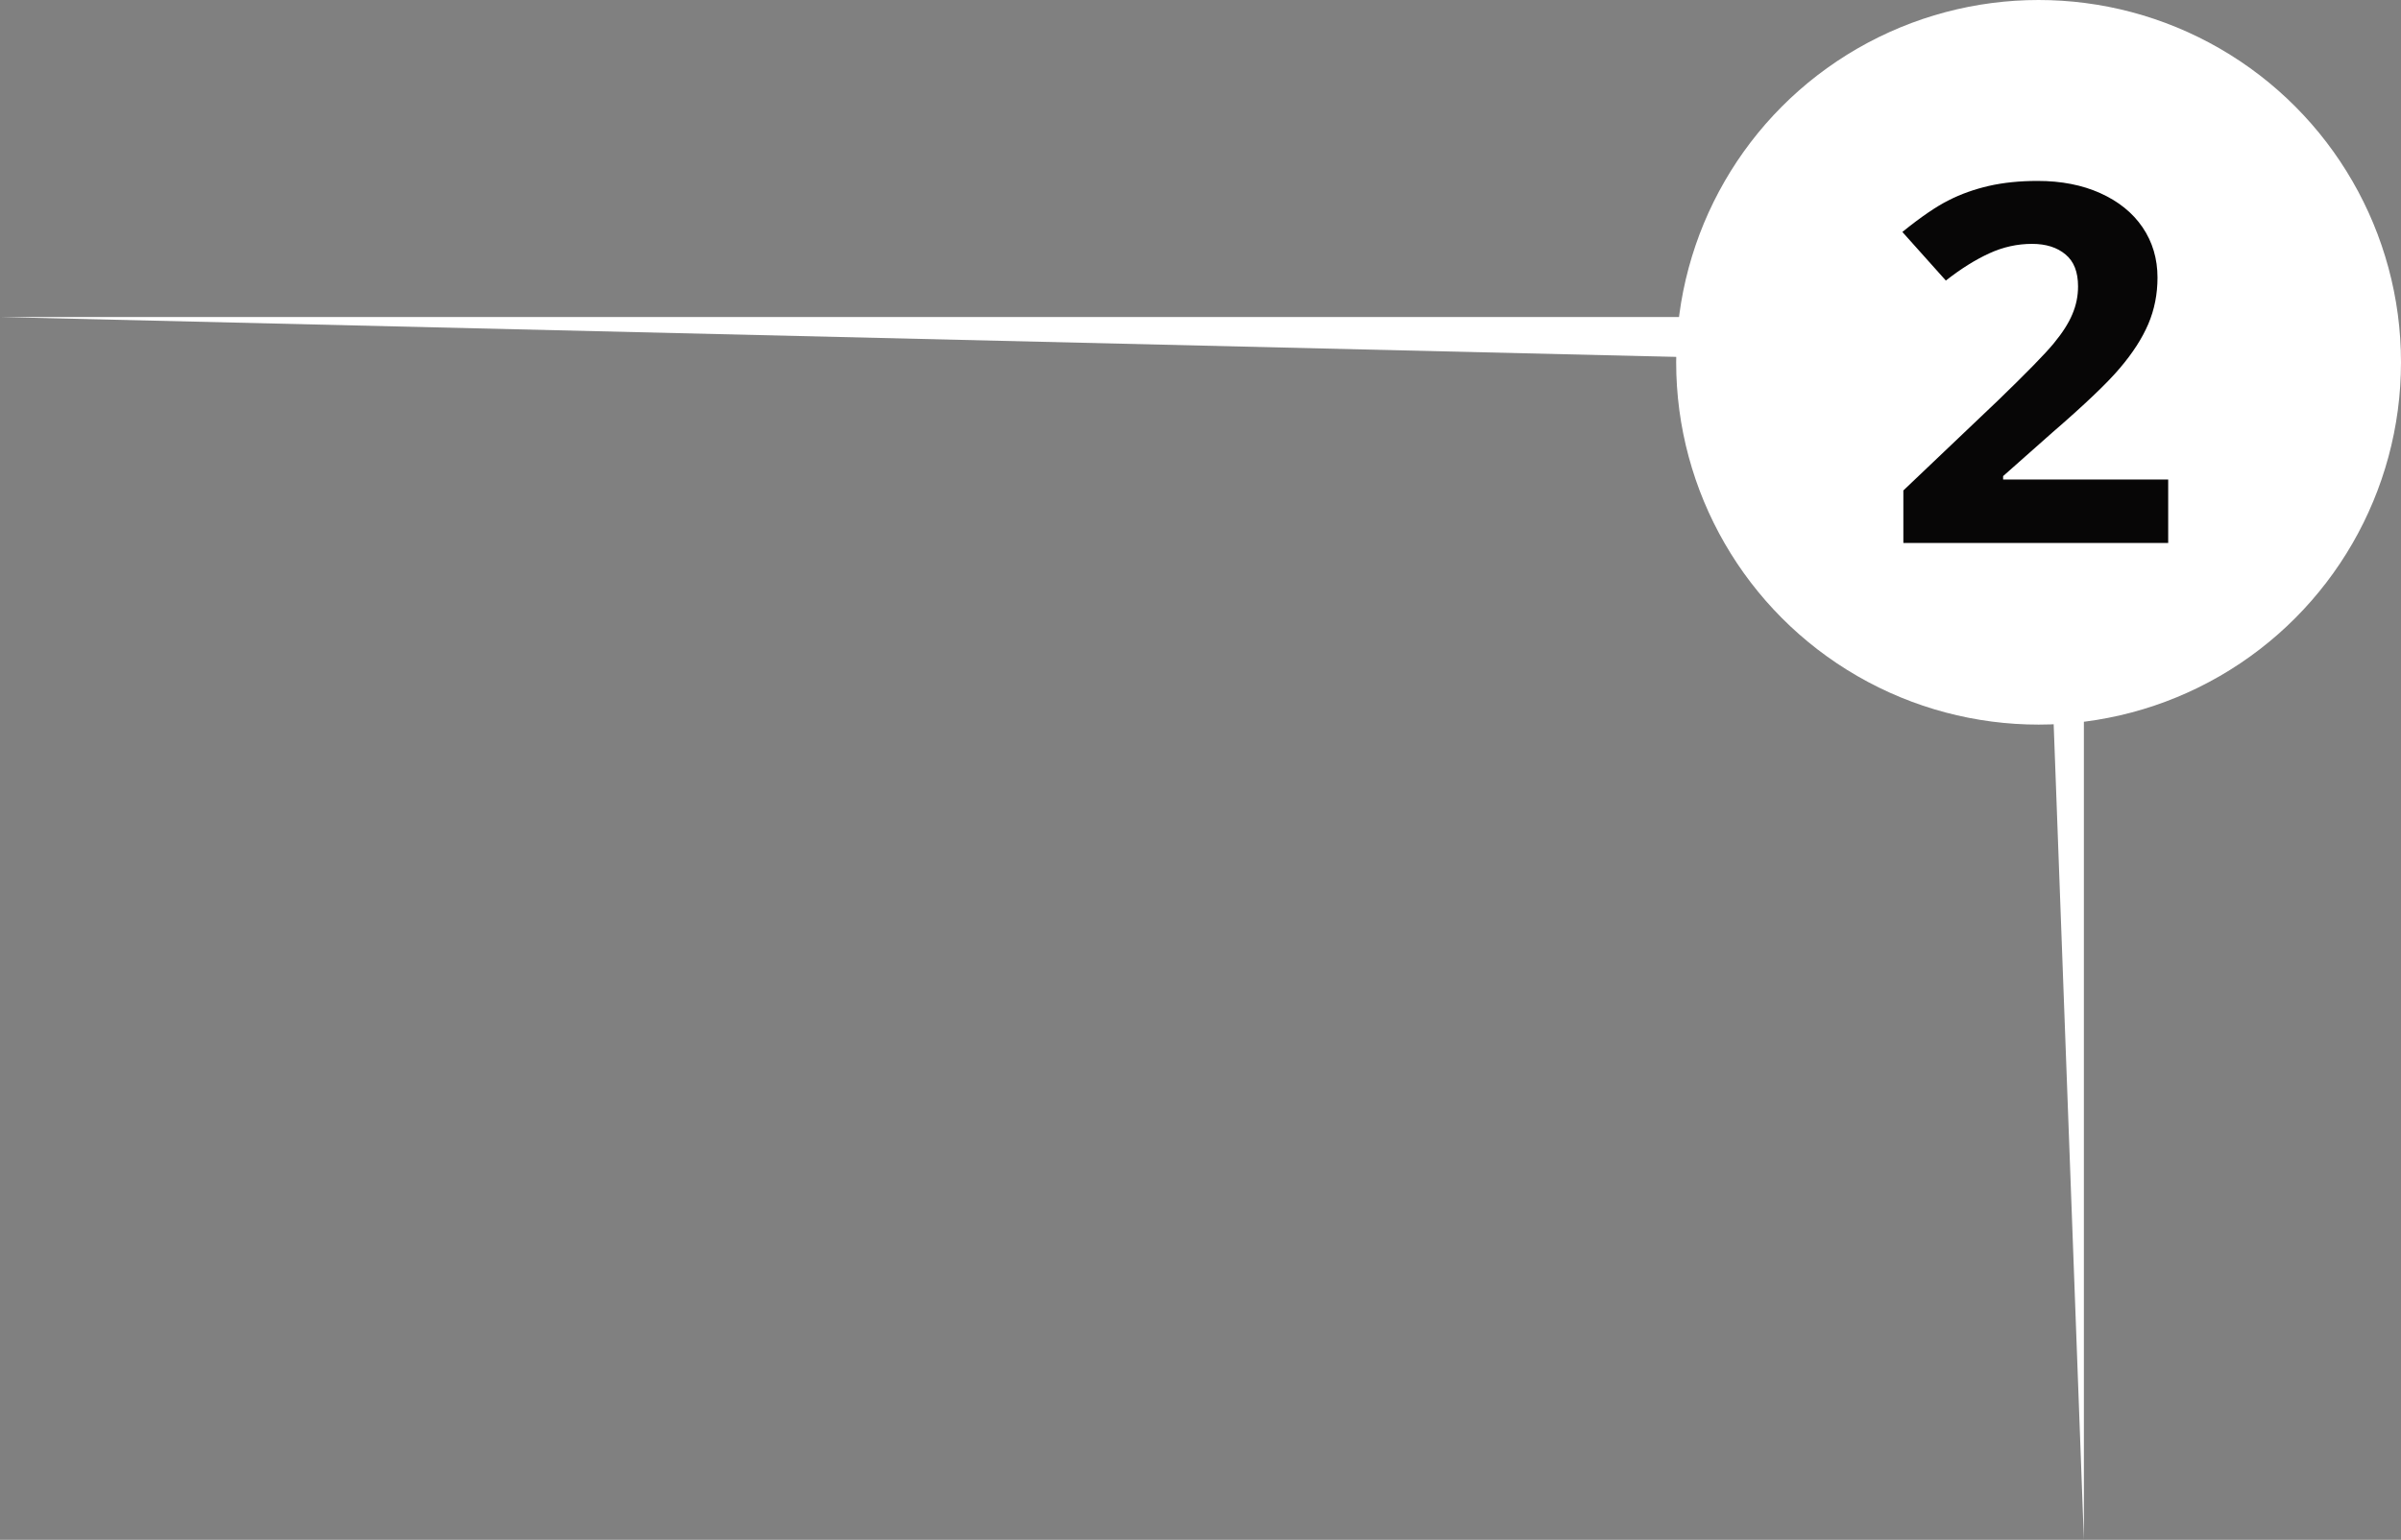 <svg xmlns="http://www.w3.org/2000/svg" preserveAspectRatio="xMidYMid" width="53" height="34" viewBox="0 0 53 34"><rect x="0" y="0" width="53" height="34" fill="#808080" stroke="none"/><defs><style>.cls-3 { fill: #ffffff; } .cls-6 { fill: #070606; }</style></defs><g id="notificationsvg"><circle id="circle-1" class="cls-3" cx="45" cy="8" r="8"/><path d="M42 7s0 1 0 1S0 7 0 7s42 0 42 0z" id="path-1" class="cls-3" fill-rule="evenodd"/><path d="M45 7s1 0 1 0 0 27 0 27-1-27-1-27z" id="path-2" class="cls-3" fill-rule="evenodd"/><path d="M47.862 11.99s-5.847 0-5.847 0 0-1.16 0-1.16 2.1-1.998 2.1-1.998c.62-.6 1.028-1.017 1.218-1.248.192-.232.33-.447.412-.645.085-.198.126-.402.126-.615 0-.316-.09-.552-.277-.706-.185-.155-.43-.233-.74-.233-.324 0-.64.07-.944.21-.306.14-.625.34-.957.6 0 0-.96-1.073-.96-1.073.41-.332.752-.565 1.023-.7.27-.138.567-.243.887-.317.32-.073.68-.11 1.076-.11.522 0 .983.09 1.383.27.4.18.712.43.933.754.22.324.33.695.33 1.11 0 .364-.067.705-.202 1.023-.135.317-.345.644-.63.978-.283.335-.783.81-1.5 1.43 0 0-1.076.953-1.076.953s0 .076 0 .076 3.644 0 3.644 0 0 1.4 0 1.4z" id="path-3" class="cls-6" fill-rule="evenodd"/></g></svg>